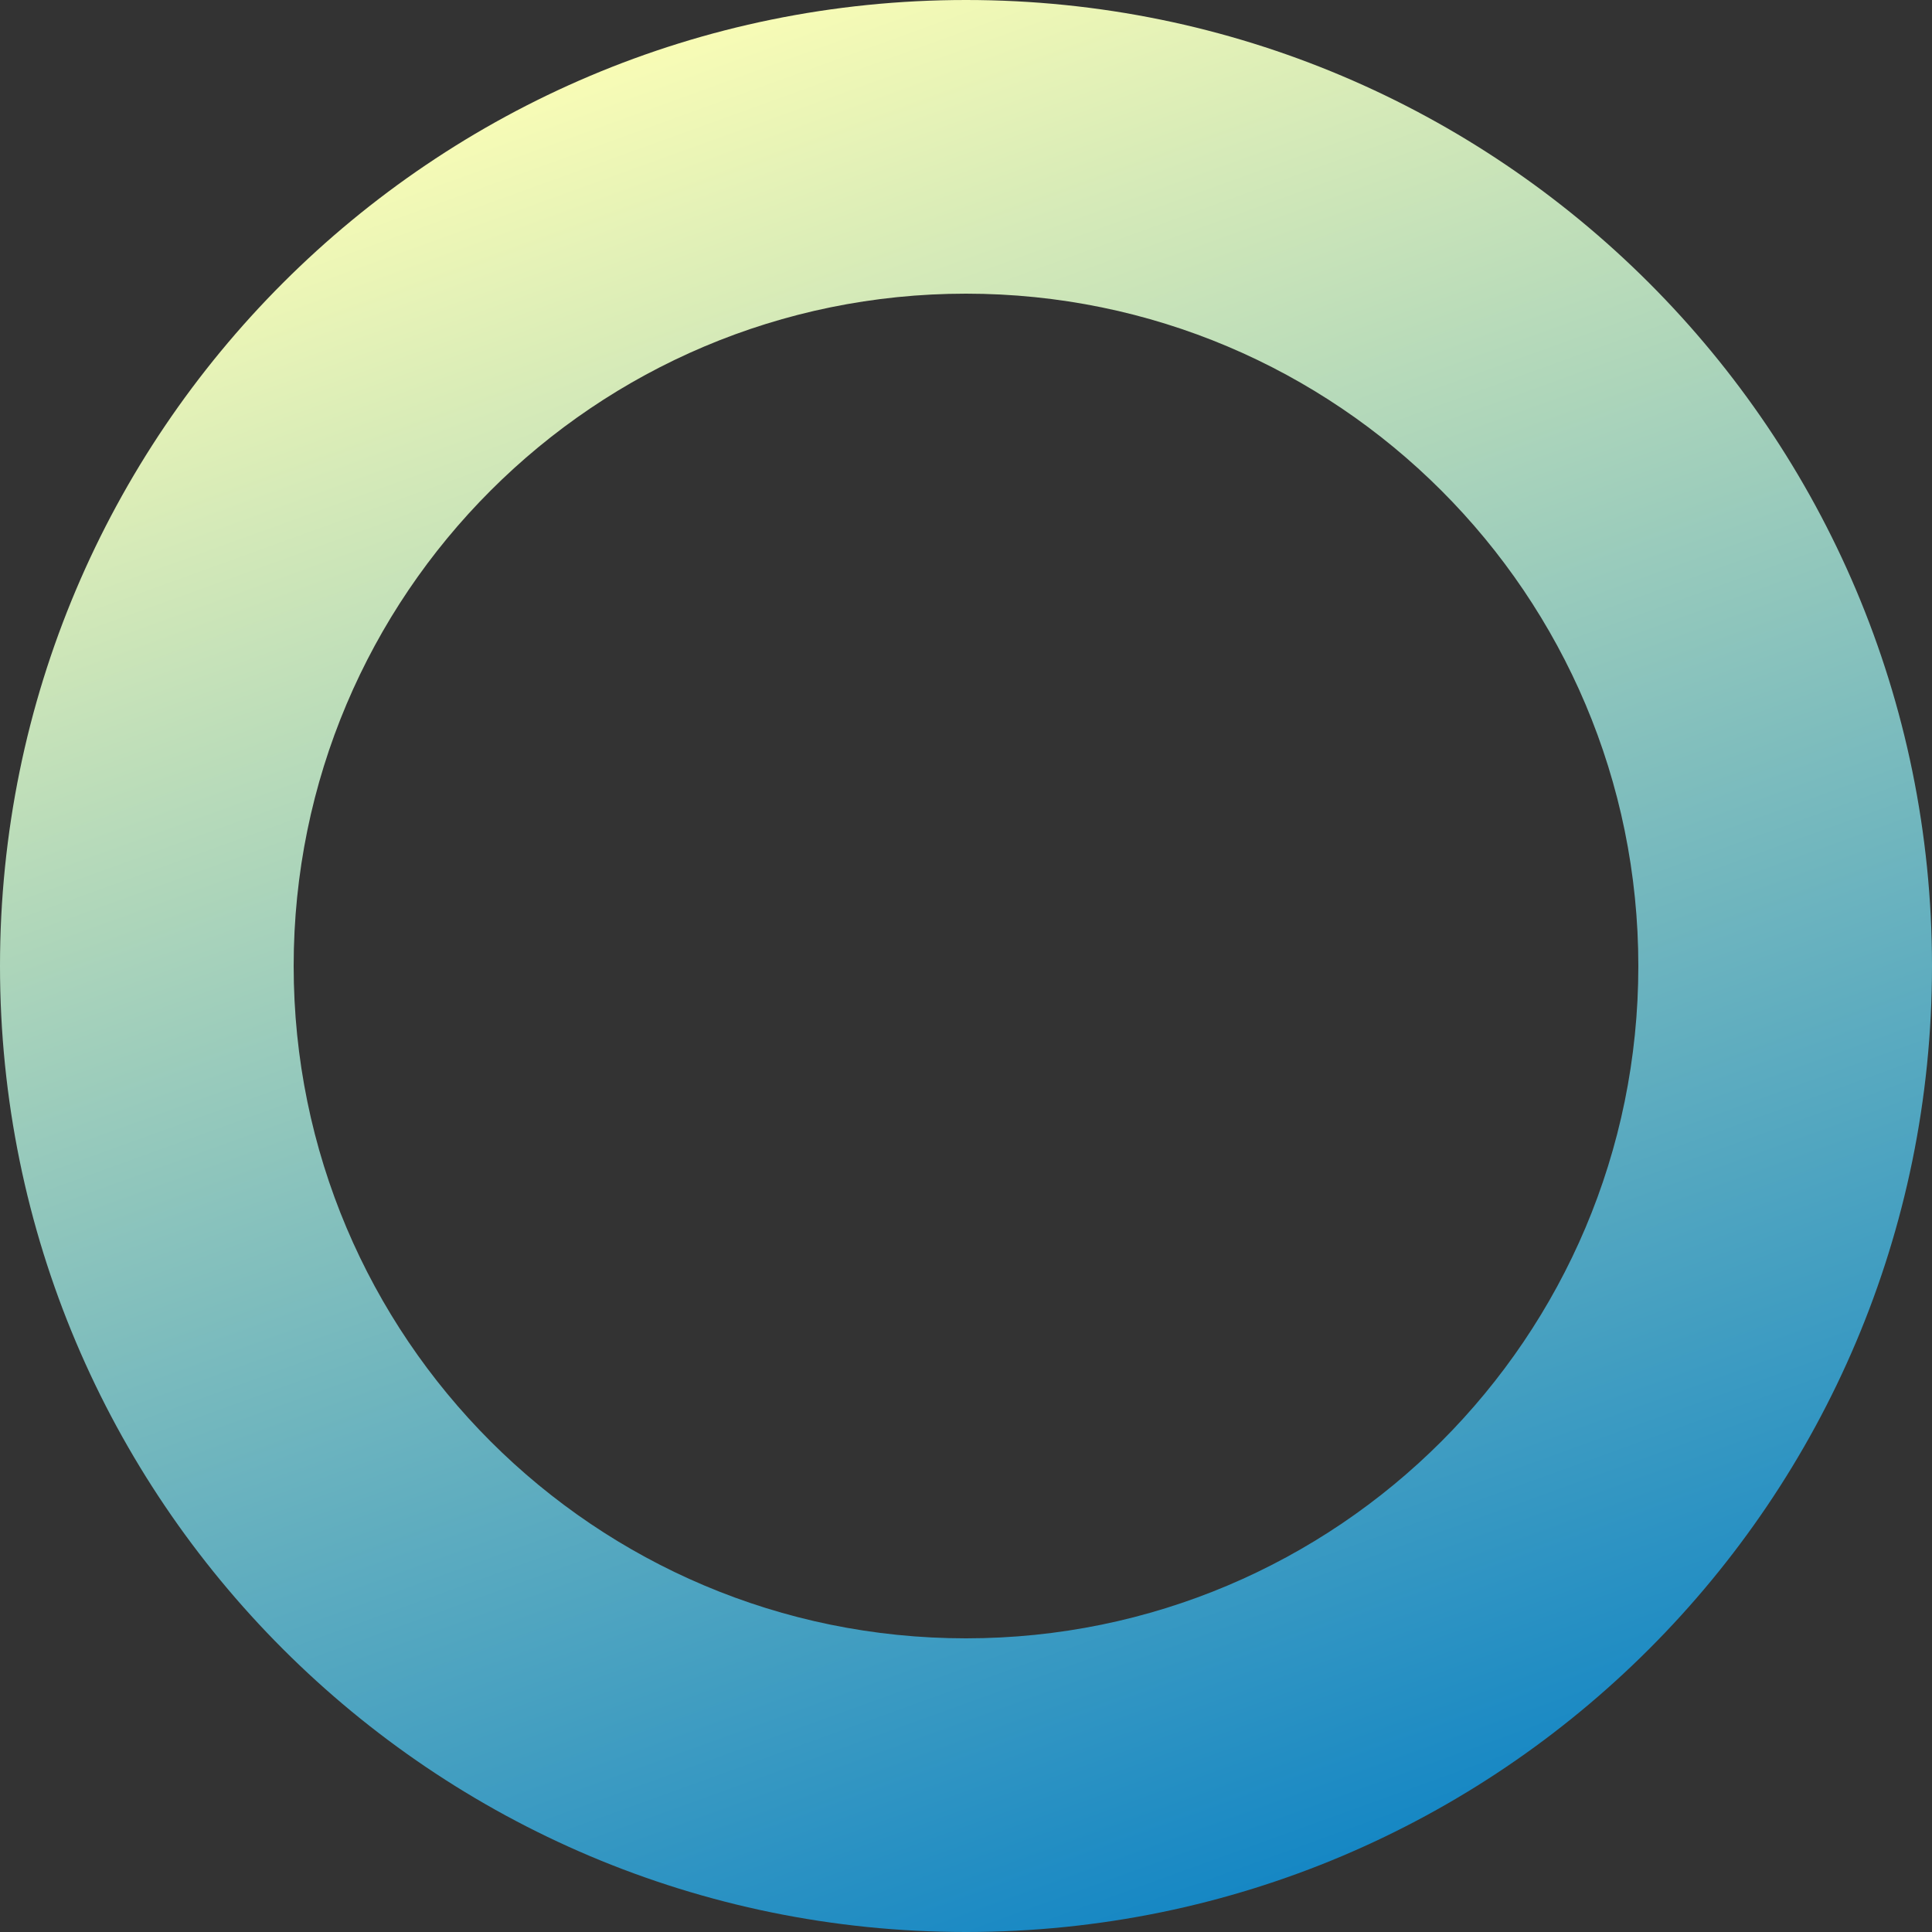 <svg width="64" height="64" viewBox="0 0 64 64" fill="none" xmlns="http://www.w3.org/2000/svg"><rect x="0" y="0" width="64" height="64" fill="#333333" stroke="none"/><path d="M64 32C64 49.673 49.673 64 32 64C14.327 64 0 49.673 0 32C0 14.327 14.327 0 32 0C49.673 0 64 14.327 64 32ZM9.728 32C9.728 44.3 19.7 54.272 32 54.272C44.3 54.272 54.272 44.3 54.272 32C54.272 19.7 44.3 9.728 32 9.728C19.7 9.728 9.728 19.7 9.728 32Z" fill="url(#paint0_linear_3028_2)"/><defs><linearGradient id="paint0_linear_3028_2" x1="10" y1="4" x2="33.5" y2="69" gradientUnits="userSpaceOnUse"><stop stop-color="#FEFFB5"/><stop offset="1" stop-color="#0A81C5"/></linearGradient></defs></svg>
